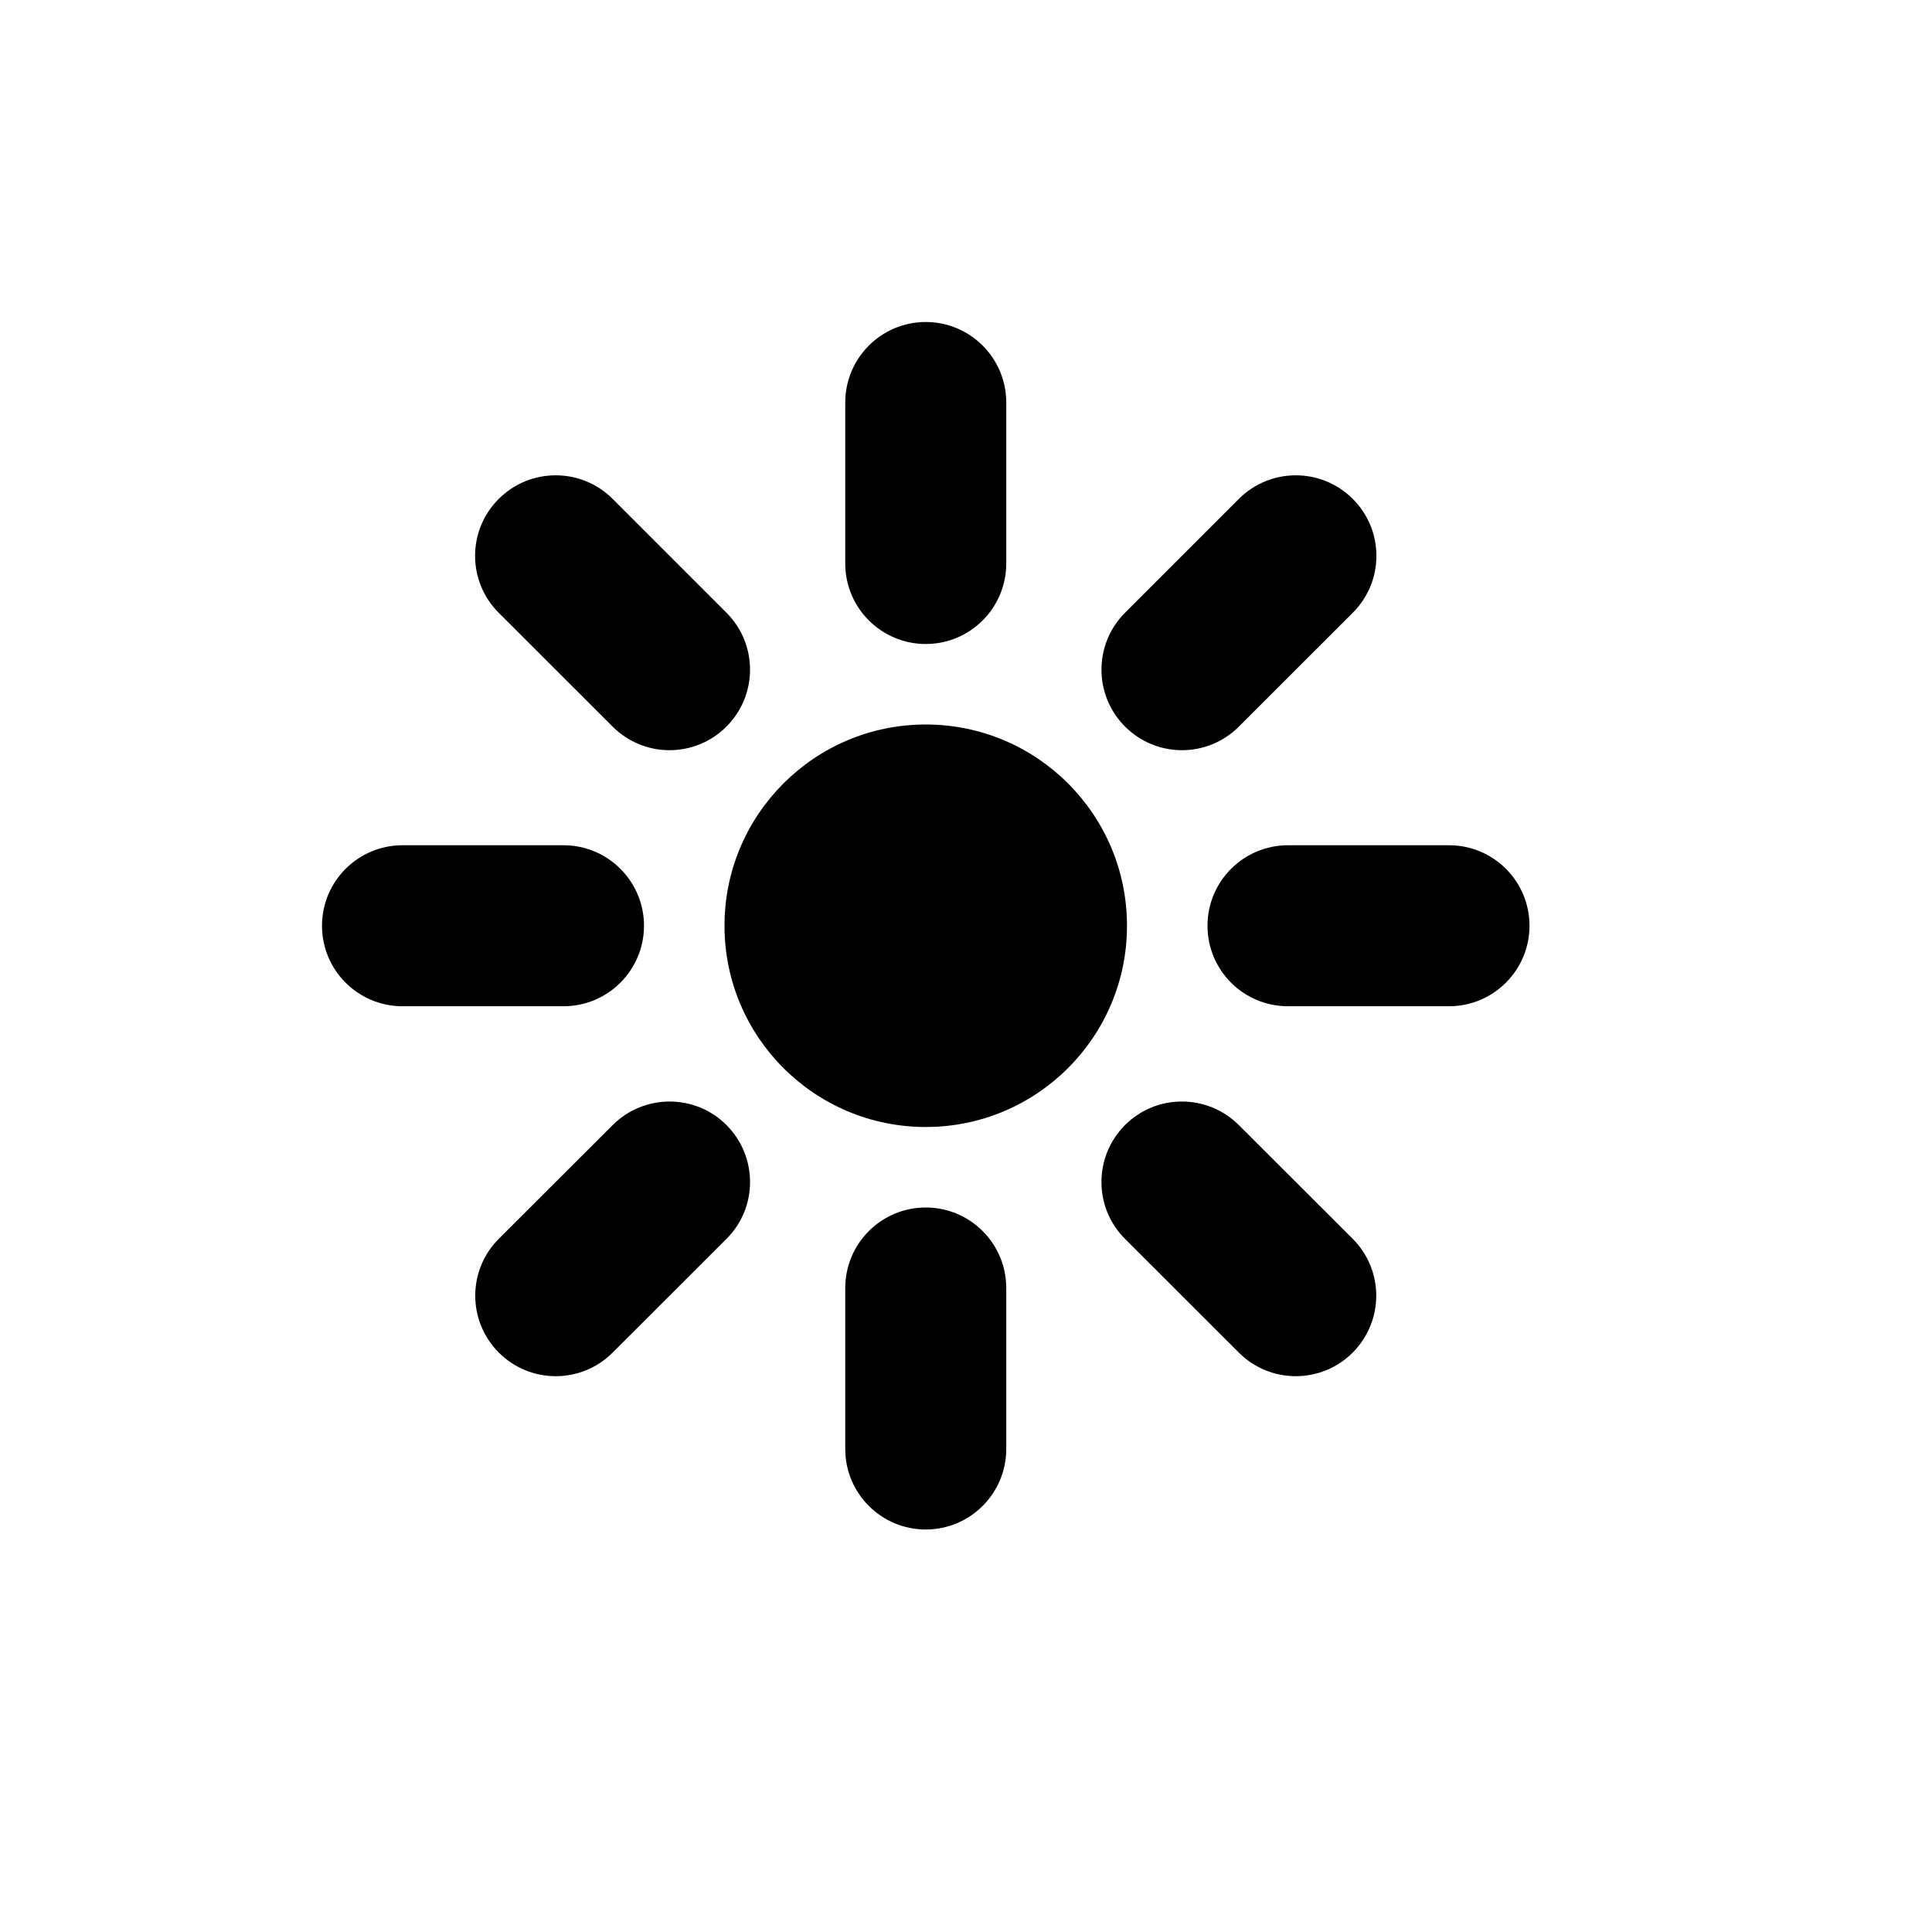 <?xml version="1.0" encoding="utf-8"?>
<!-- Generator: Adobe Illustrator 19.2.1, SVG Export Plug-In . SVG Version: 6.00 Build 0)  -->
<svg version="1.1" xmlns="http://www.w3.org/2000/svg" xmlns:xlink="http://www.w3.org/1999/xlink" x="0px" y="0px" width="24px"
	 height="24px" viewBox="0 0 24 24" enable-background="new 0 0 24 24" xml:space="preserve">
<g id="Filled_Icons_1_">
	<g id="Filled_Icons">
		<g>
			<g>
				<circle cx="11.5" cy="11.5" r="2.5"/>
			</g>
			<path d="M7,12.5H5c-0.552,0-1-0.448-1-1c0-0.552,0.448-1,1-1h2c0.552,0,1,0.448,1,1C8,12.052,7.552,12.5,7,12.5z"/>
			<path d="M6.197,16.803L6.197,16.803c-0.391-0.392-0.391-1.024,0-1.415l1.414-1.412c0.391-0.39,1.024-0.39,1.414,0h0
				c0.39,0.392,0.39,1.026-0.001,1.414l-1.414,1.413C7.22,17.193,6.587,17.193,6.197,16.803z"/>
			<path d="M11.5,19c-0.552,0-1-0.448-1-1v-2c0-0.552,0.448-1,1-1s1,0.448,1,1v2C12.5,18.552,12.052,19,11.5,19z"/>
			<path d="M18,12.5L18,12.5l-2,0c-0.553,0-1-0.447-1-1c0-0.552,0.448-1,1-1l0,0l2,0c0.553,0,1,0.448,1,1
				C19,12.052,18.552,12.5,18,12.5z"/>
			<path d="M11.5,8c-0.552,0-1-0.448-1-1V5c0-0.552,0.448-1,1-1s1,0.448,1,1v2C12.5,7.552,12.052,8,11.5,8z"/>
			<path d="M9.024,9.026c-0.391,0.391-1.023,0.391-1.414,0L6.195,7.612c-0.391-0.391-0.391-1.024,0-1.414
				C6.586,5.807,7.22,5.807,7.61,6.197l1.414,1.414C9.415,8.002,9.415,8.635,9.024,9.026z"/>
			<path d="M16.803,16.803L16.803,16.803c0.391-0.392,0.391-1.024,0-1.415l-1.414-1.412c-0.391-0.39-1.024-0.39-1.414,0h0
				c-0.39,0.392-0.39,1.026,0.001,1.414l1.414,1.413C15.78,17.193,16.413,17.193,16.803,16.803z"/>
			<path d="M13.976,9.026c0.391,0.391,1.023,0.391,1.414,0l1.415-1.414c0.391-0.391,0.391-1.024,0-1.414
				c-0.391-0.391-1.024-0.391-1.415-0.001l-1.414,1.414C13.585,8.002,13.585,8.635,13.976,9.026z"/>
		</g>
	</g>
	<g id="New_icons">
	</g>
</g>
<g id="Invisible_Shape">
	<rect fill="none" width="24" height="24"/>
</g>
</svg>
